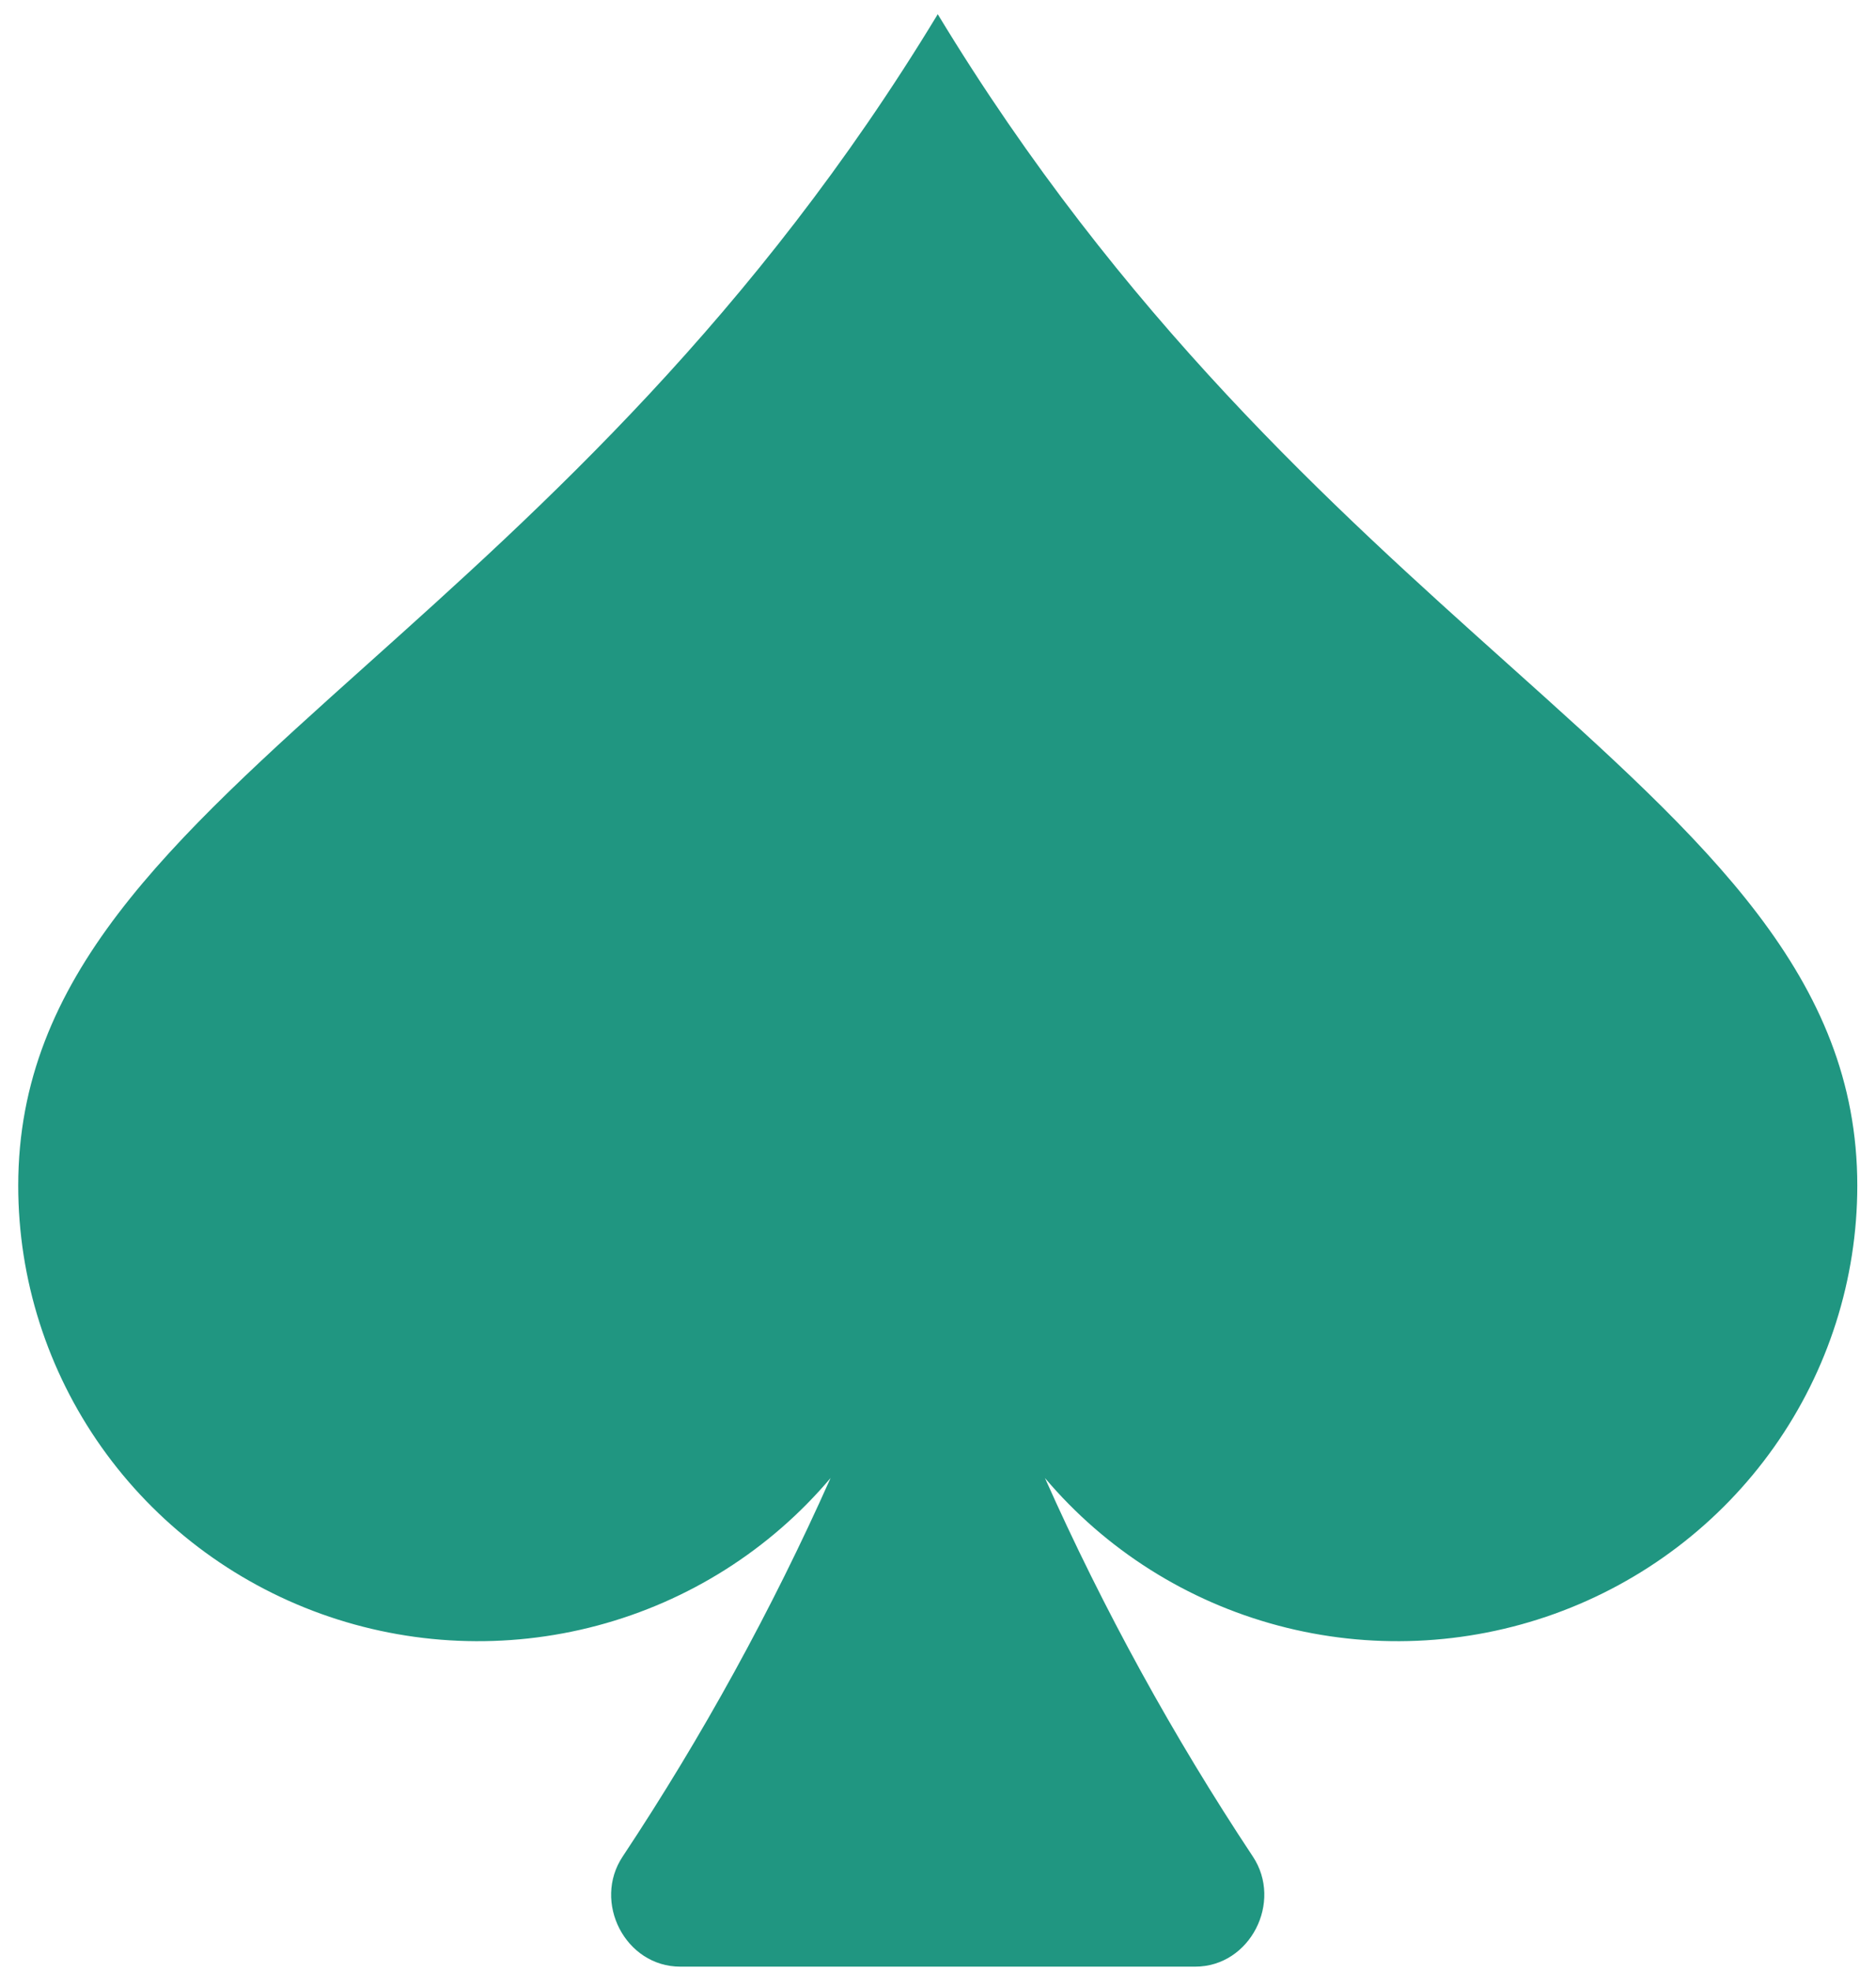 <svg width="99" height="104" viewBox="0 0 99 104" fill="none" xmlns="http://www.w3.org/2000/svg">
<path d="M43.831 77.98C40.633 81.765 36.338 84.483 31.527 85.764C26.717 87.046 21.624 86.83 16.942 85.146C12.26 83.461 8.214 80.389 5.355 76.348C2.496 72.306 0.962 67.491 0.962 62.556C0.962 51.555 8.865 44.475 19.402 35.032C28.594 26.791 39.796 16.751 49.487 0.75C59.179 16.751 70.381 26.791 79.573 35.032C90.11 44.475 98.013 51.555 98.013 62.556C98.012 67.491 96.478 72.306 93.62 76.348C90.761 80.389 86.715 83.461 82.033 85.146C77.35 86.83 72.258 87.046 67.448 85.764C62.637 84.483 58.341 81.765 55.144 77.98C58.237 84.924 61.905 91.601 66.111 97.944C67.712 100.347 65.972 103.76 63.075 103.76H35.9C32.996 103.76 31.256 100.347 32.864 97.944C37.07 91.601 40.738 84.924 43.831 77.98Z" fill="#209681"/>
</svg>
